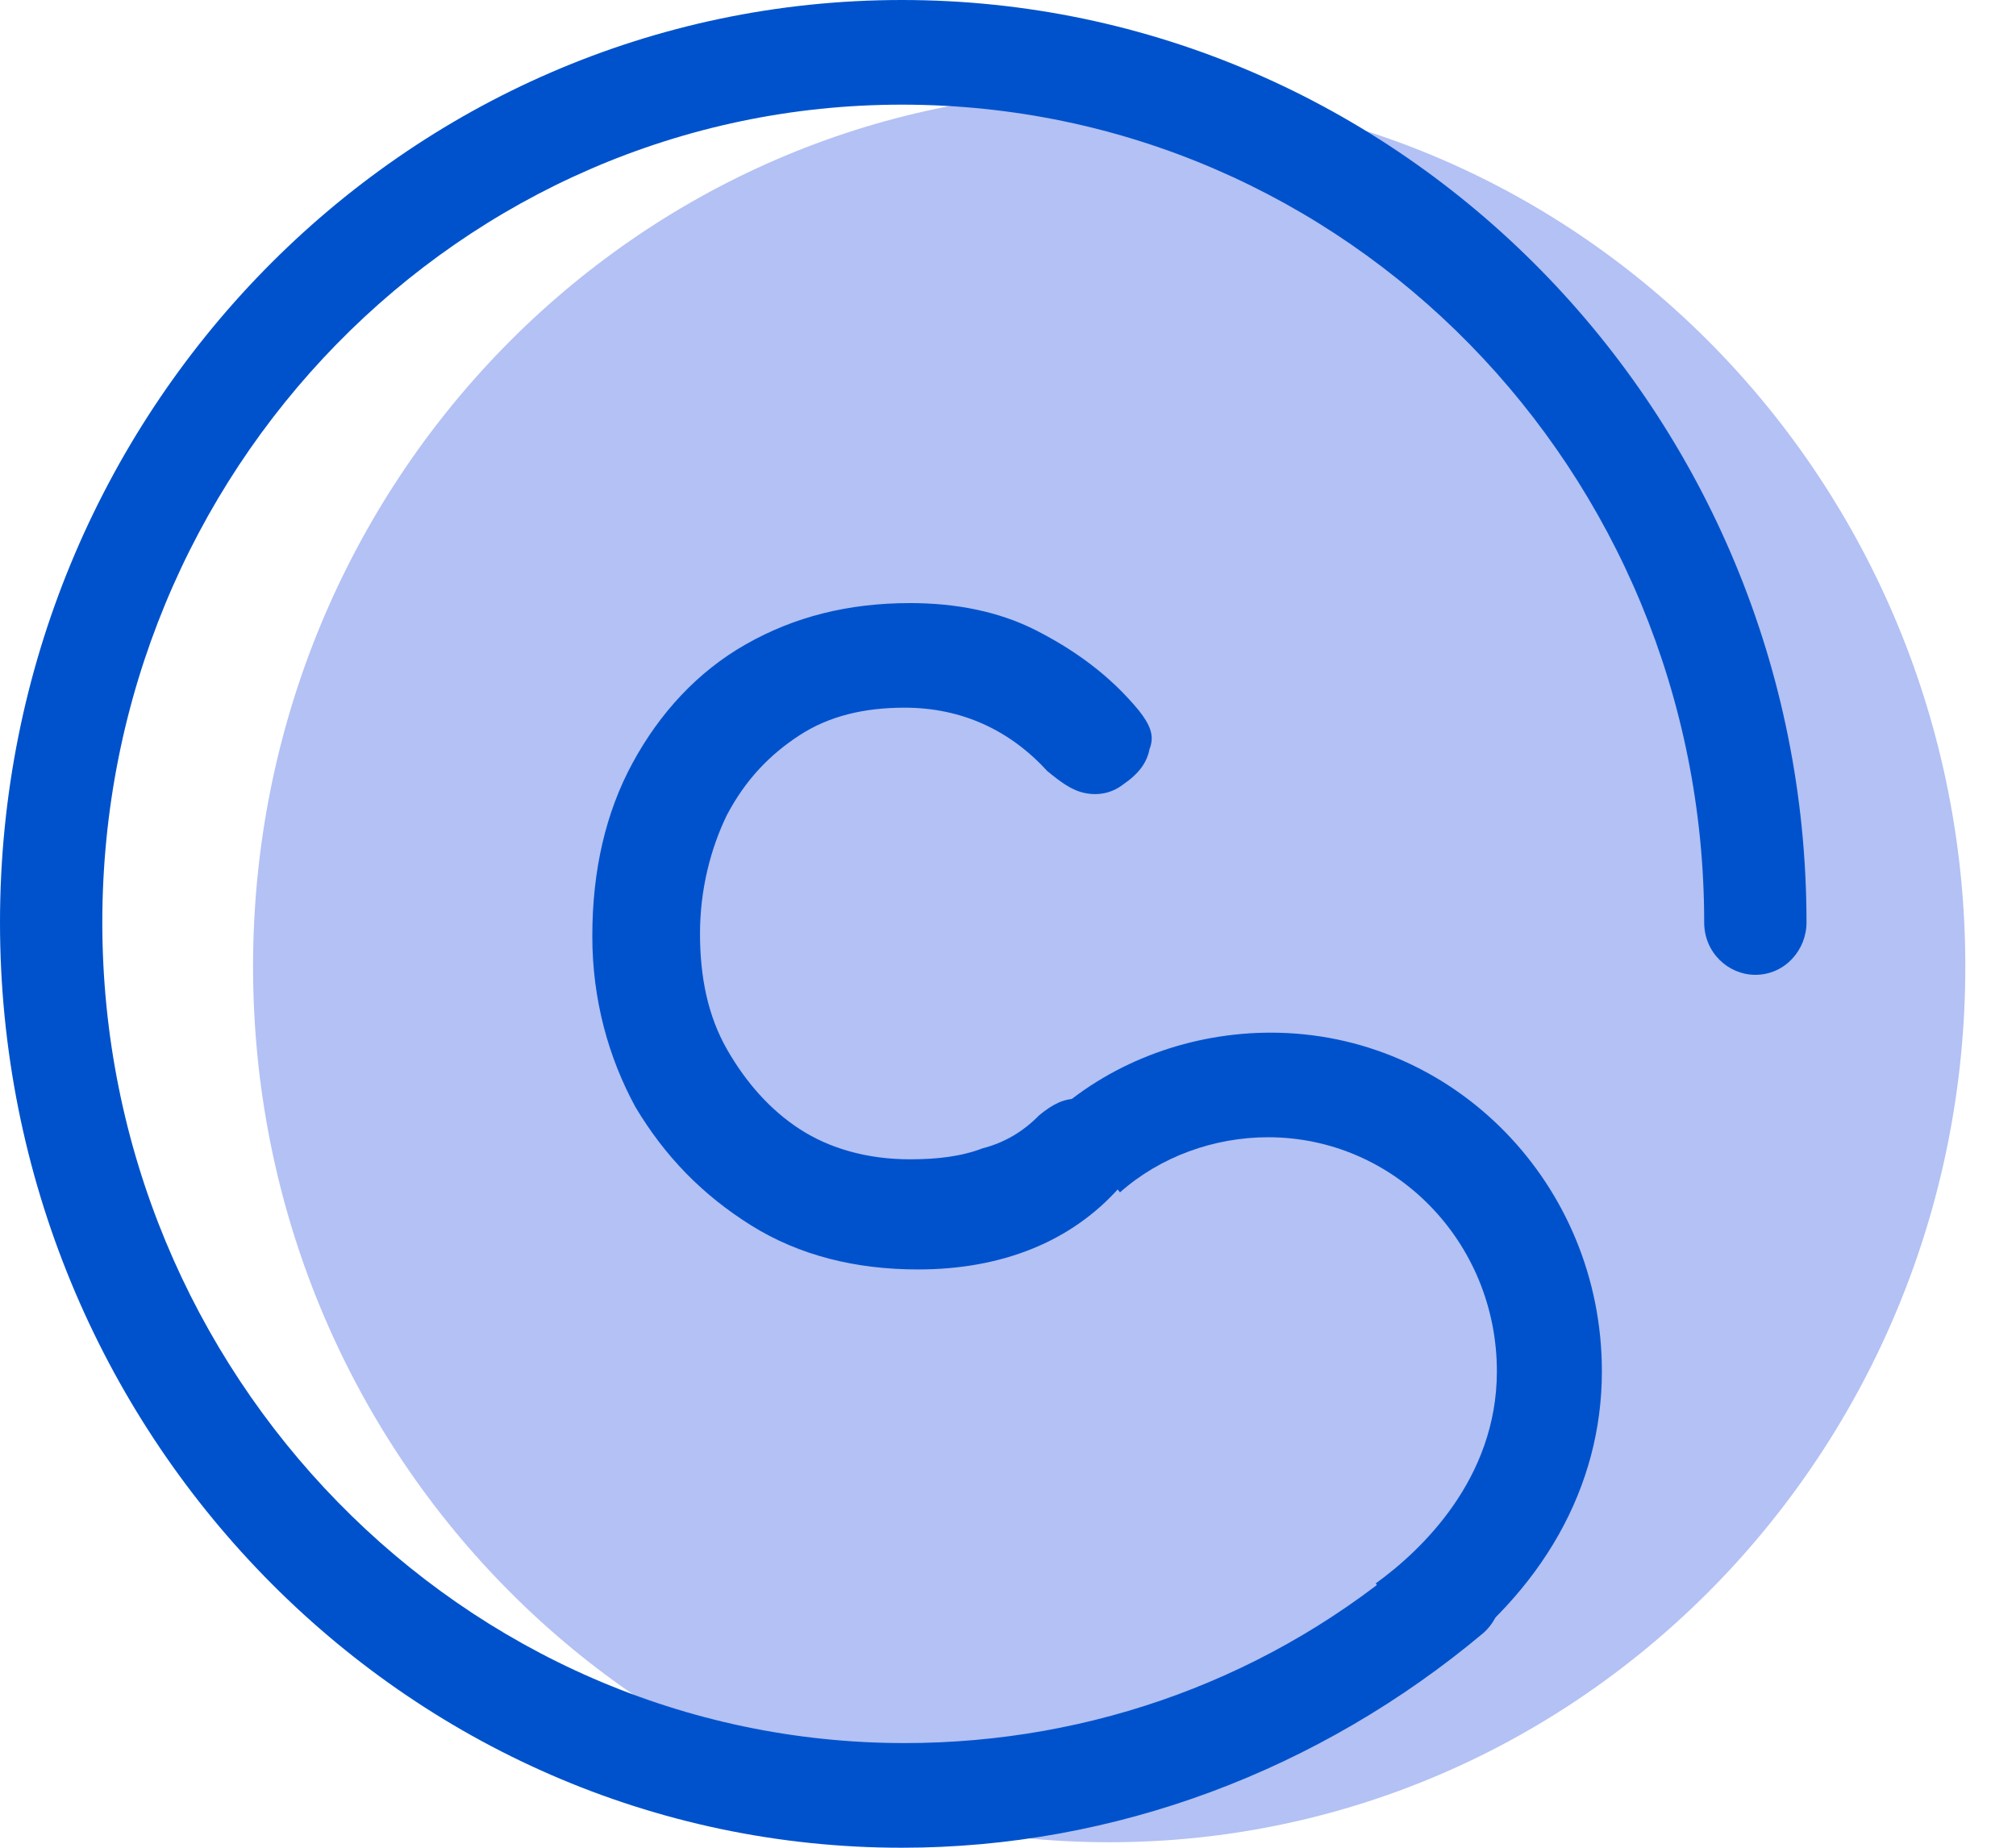 <svg width="36" height="33" viewBox="0 0 36 33" fill="none" xmlns="http://www.w3.org/2000/svg">
<g clip-path="url(#clip0)">
<path d="M19.807 32.902C28.251 32.902 35.095 25.9 35.095 17.262C35.095 8.625 28.251 1.623 19.807 1.623C11.364 1.623 4.519 8.625 4.519 17.262C4.519 25.9 11.364 32.902 19.807 32.902Z" fill="#B3C1F4"/>
<path d="M16.394 22.672C15.288 22.672 14.278 22.426 13.413 21.885C12.548 21.344 11.875 20.656 11.346 19.77C10.865 18.885 10.577 17.852 10.577 16.721C10.577 15.541 10.817 14.508 11.298 13.623C11.779 12.738 12.452 12 13.317 11.508C14.182 11.016 15.144 10.771 16.25 10.771C17.067 10.771 17.836 10.918 18.509 11.262C19.182 11.607 19.807 12.049 20.336 12.688C20.528 12.934 20.625 13.131 20.528 13.377C20.48 13.623 20.336 13.82 20.048 14.016C19.855 14.164 19.615 14.213 19.375 14.164C19.134 14.115 18.942 13.967 18.701 13.771C18.028 13.033 17.163 12.639 16.153 12.639C15.432 12.639 14.807 12.787 14.278 13.131C13.75 13.475 13.317 13.918 12.98 14.557C12.692 15.148 12.5 15.885 12.5 16.672C12.5 17.459 12.644 18.148 12.98 18.738C13.317 19.328 13.75 19.82 14.278 20.164C14.807 20.508 15.48 20.705 16.25 20.705C16.73 20.705 17.163 20.656 17.548 20.508C17.932 20.41 18.269 20.213 18.557 19.918C18.798 19.721 18.99 19.623 19.23 19.623C19.471 19.623 19.663 19.672 19.855 19.82C20.096 20.016 20.24 20.262 20.24 20.508C20.288 20.754 20.192 21 20 21.197C19.134 22.18 17.884 22.672 16.394 22.672Z" fill="#0052CC"/>
<path d="M16.105 33C7.211 33 0 25.574 0 16.475C0 7.377 7.211 0 16.105 0C24.999 0 32.259 7.377 32.259 16.475C32.259 16.967 31.874 17.41 31.345 17.41C30.865 17.41 30.432 17.016 30.432 16.475C30.432 8.41 24.038 1.869 16.105 1.869C8.221 1.869 1.827 8.41 1.827 16.475C1.827 24.541 8.269 31.131 16.153 31.131C19.519 31.131 22.74 29.951 25.288 27.738C25.672 27.393 26.249 27.443 26.586 27.836C26.922 28.23 26.874 28.82 26.49 29.164C23.557 31.623 19.903 33 16.105 33Z" fill="#0052CC"/>
<path d="M25.624 29.803L24.567 28.279C25.384 27.689 26.73 26.41 26.73 24.492C26.73 22.18 24.903 20.311 22.644 20.311C21.682 20.311 20.721 20.656 20 21.295L18.846 19.869C19.903 18.934 21.298 18.443 22.692 18.443C25.961 18.443 28.605 21.148 28.605 24.492C28.605 26.557 27.547 28.426 25.624 29.803Z" fill="#0052CC"/>
</g>
<defs>
<clipPath id="clip0">
<rect width="35.095" height="33" fill="white"/>
</clipPath>
</defs>
</svg>
